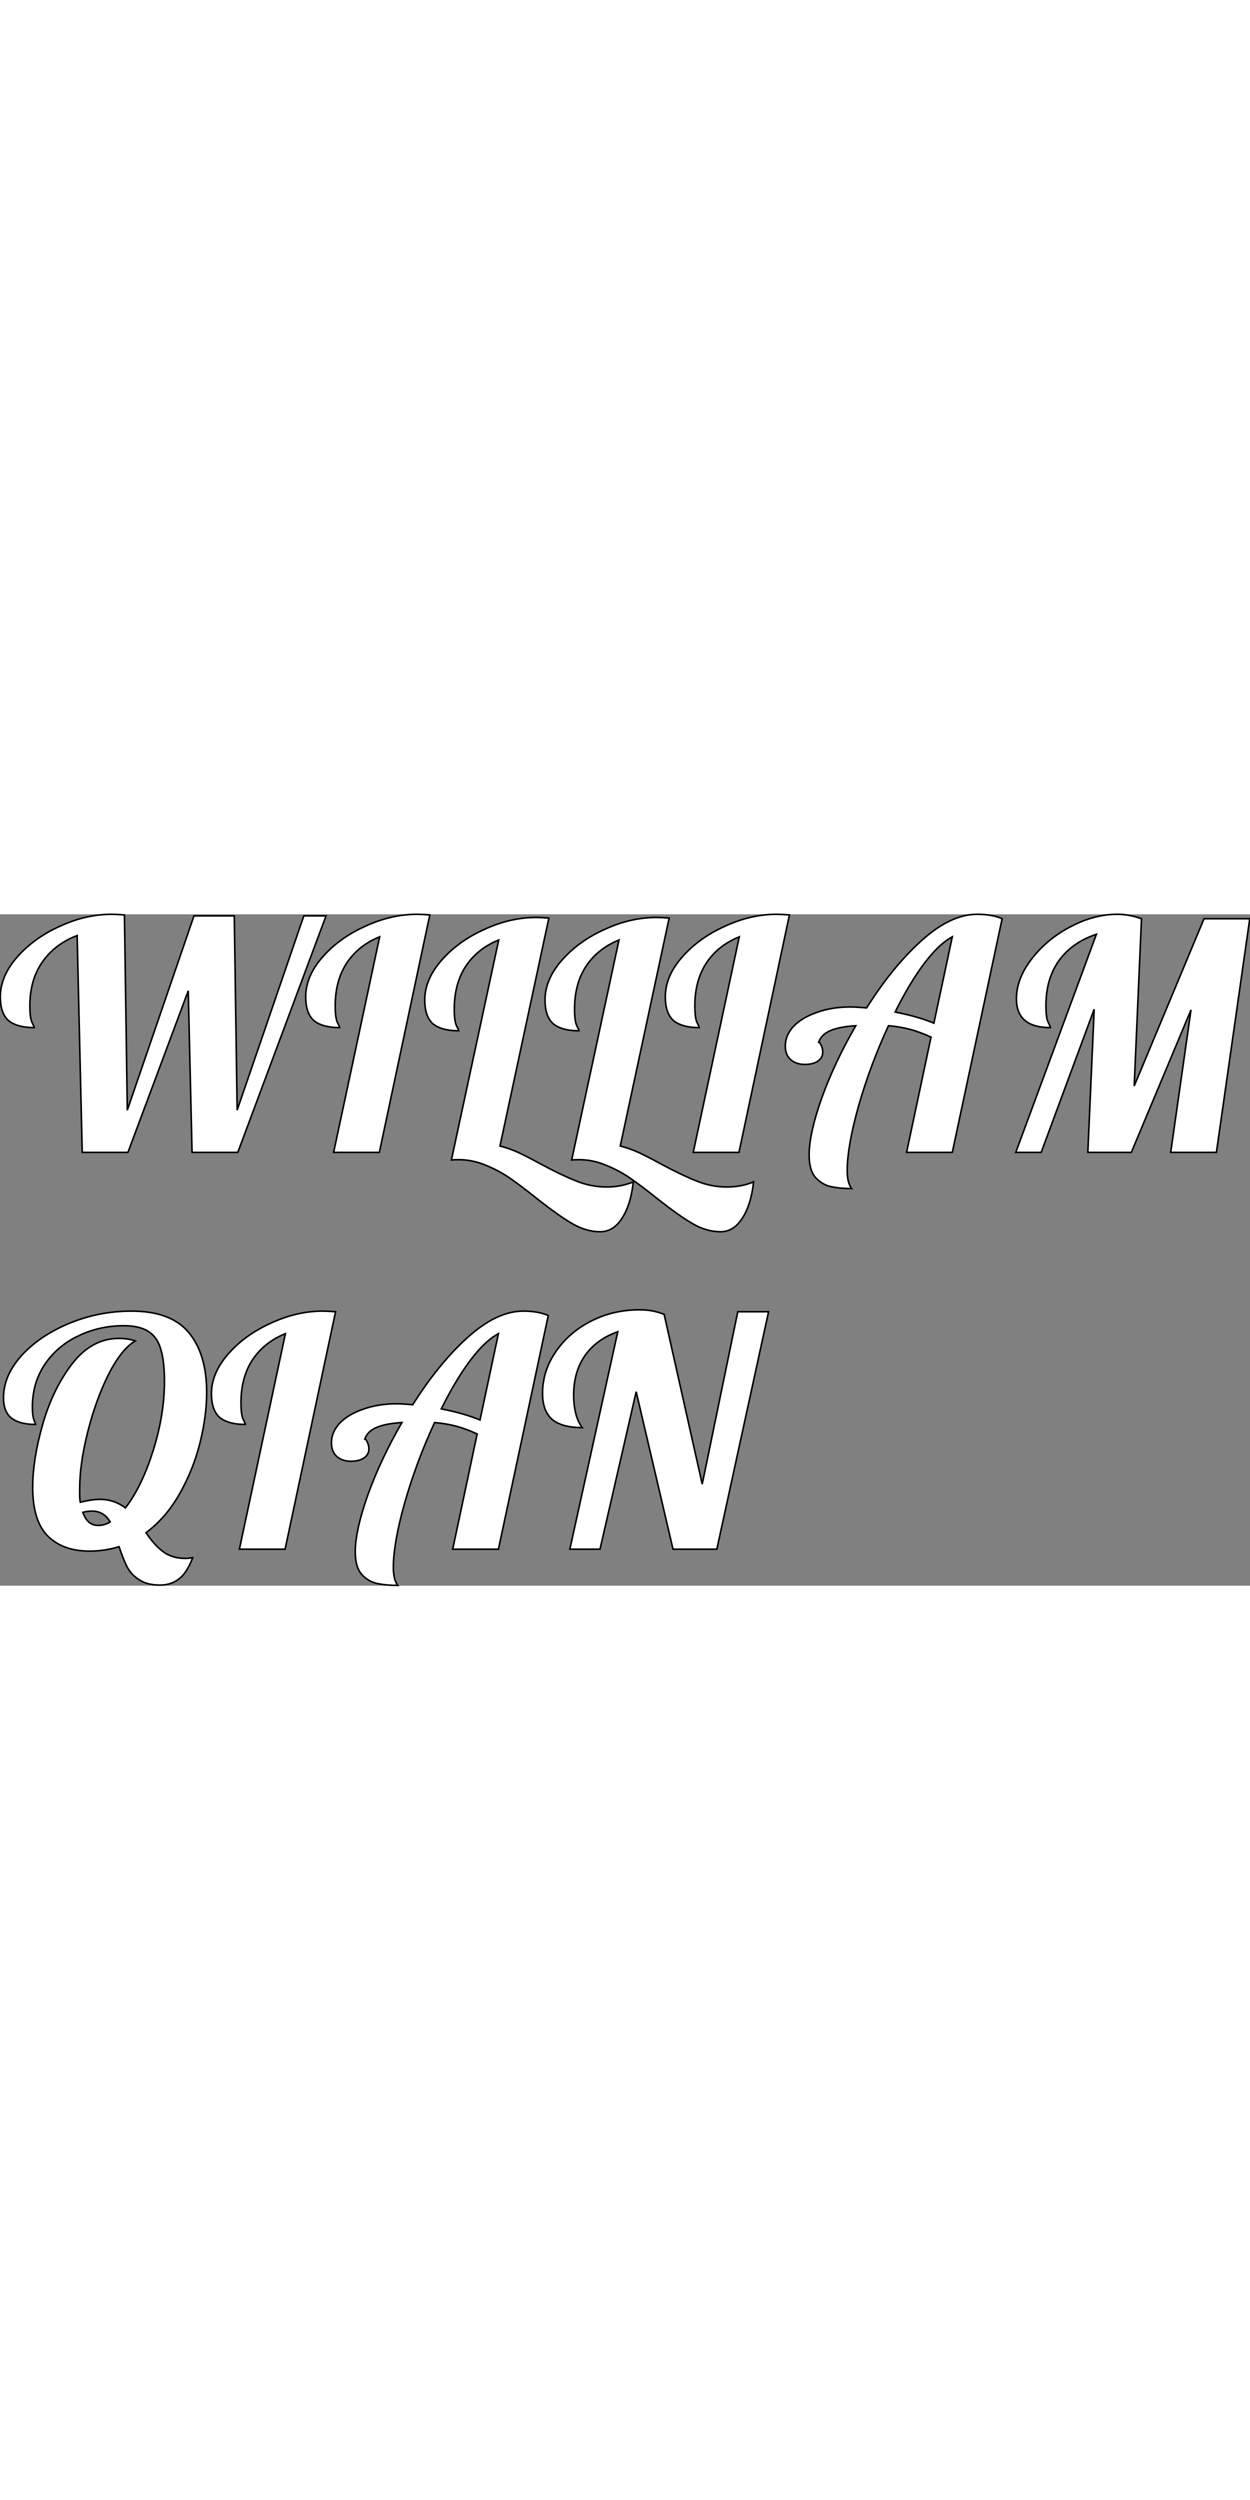 <svg width="100" height="200" viewBox="0 0 1575 846" fill="none" xmlns="http://www.w3.org/2000/svg">
<rect x="0" y="0" width="1575" height="846" fill="#808080" stroke="none"/>
<path d="M97.2 26.8C78.267 34 63.6 45.2 53.2 60.4C42.8 75.333 37.6 93.733 37.6 115.6C37.6 125.467 38.533 132.4 40.4 136.4C42.267 140.133 43.2 142.267 43.2 142.8C28.8 142.8 18 139.867 10.8 134C3.867 127.867 0.4 117.867 0.4 104C0.4 86.933 7.333 70.4 21.2 54.4C35.333 38.133 53.333 25.067 75.2 15.2C97.067 5.067 118.933 -2.38419e-05 140.8 -2.38419e-05C144.533 -2.38419e-05 149.867 0.267 156.8 0.8L160.4 246.8L244.4 2H295.2L298.8 246.8L382.8 2H410.8L299.6 300H242L237.2 96.4L161.2 300H103.6L97.2 26.8ZM478.366 28.4C460.499 35.6 446.632 46.667 436.766 61.6C427.166 76.267 422.366 94.267 422.366 115.6C422.366 125.467 423.299 132.4 425.166 136.4C427.032 140.133 427.966 142.267 427.966 142.8C413.566 142.8 402.766 139.867 395.566 134C388.632 127.867 385.166 117.867 385.166 104C385.166 86.933 392.099 70.4 405.966 54.4C420.099 38.133 438.099 25.067 459.966 15.2C481.832 5.067 503.699 -2.38419e-05 525.566 -2.38419e-05C529.299 -2.38419e-05 534.632 0.267 541.566 0.8L477.966 300H420.366L478.366 28.4ZM756.366 400C744.366 400 732.499 396.533 720.766 389.6C709.299 382.933 694.632 372.533 676.766 358.4C663.432 347.733 651.966 339.067 642.366 332.4C633.032 326 622.766 320.533 611.566 316C600.632 311.467 589.432 309.2 577.966 309.2C573.966 309.2 570.899 309.333 568.766 309.6L628.366 32.4C610.499 39.6 596.632 50.667 586.766 65.6C577.166 80.267 572.366 98.267 572.366 119.6C572.366 129.467 573.299 136.4 575.166 140.4C577.032 144.133 577.966 146.267 577.966 146.8C563.566 146.8 552.766 143.867 545.566 138C538.632 131.867 535.166 121.867 535.166 108C535.166 90.933 542.099 74.4 555.966 58.4C570.099 42.133 588.099 29.067 609.966 19.2C631.832 9.067 653.699 4 675.566 4C679.299 4 684.632 4.267 691.566 4.8L629.966 292C637.432 293.867 645.032 296.533 652.766 300C660.766 303.733 670.366 308.667 681.566 314.8C698.899 324.133 713.699 331.2 725.966 336C738.232 341.067 751.032 343.6 764.366 343.6C776.366 343.6 787.566 341.467 797.966 337.2C795.832 356.667 791.032 372 783.566 383.2C776.366 394.4 767.299 400 756.366 400ZM907.928 400C895.928 400 884.061 396.533 872.328 389.6C860.861 382.933 846.195 372.533 828.328 358.4C814.995 347.733 803.528 339.067 793.928 332.4C784.595 326 774.328 320.533 763.128 316C752.195 311.467 740.995 309.2 729.528 309.2C725.528 309.2 722.461 309.333 720.328 309.6L779.928 32.4C762.061 39.6 748.195 50.667 738.328 65.6C728.728 80.267 723.928 98.267 723.928 119.6C723.928 129.467 724.861 136.4 726.728 140.4C728.595 144.133 729.528 146.267 729.528 146.8C715.128 146.8 704.328 143.867 697.128 138C690.195 131.867 686.728 121.867 686.728 108C686.728 90.933 693.661 74.4 707.528 58.4C721.661 42.133 739.661 29.067 761.528 19.2C783.395 9.067 805.261 4 827.128 4C830.861 4 836.195 4.267 843.128 4.8L781.528 292C788.995 293.867 796.595 296.533 804.328 300C812.328 303.733 821.928 308.667 833.128 314.8C850.461 324.133 865.261 331.2 877.528 336C889.795 341.067 902.595 343.6 915.928 343.6C927.928 343.6 939.128 341.467 949.528 337.2C947.395 356.667 942.595 372 935.128 383.2C927.928 394.4 918.861 400 907.928 400ZM931.491 28.4C913.624 35.6 899.757 46.667 889.891 61.6C880.291 76.267 875.491 94.267 875.491 115.6C875.491 125.467 876.424 132.4 878.291 136.4C880.157 140.133 881.091 142.267 881.091 142.8C866.691 142.8 855.891 139.867 848.691 134C841.757 127.867 838.291 117.867 838.291 104C838.291 86.933 845.224 70.4 859.091 54.4C873.224 38.133 891.224 25.067 913.091 15.2C934.957 5.067 956.824 -2.38419e-05 978.691 -2.38419e-05C982.424 -2.38419e-05 987.757 0.267 994.691 0.8L931.091 300H873.491L931.491 28.4ZM1073.09 345.6C1063.22 345.6 1054.56 344.8 1047.09 343.2C1039.62 341.6 1033.09 337.733 1027.49 331.6C1022.16 325.467 1019.49 316 1019.49 303.2C1019.49 285.333 1024.82 261.333 1035.49 231.2C1046.42 201.067 1060.69 170.8 1078.29 140.4C1064.96 141.2 1054.42 143.2 1046.69 146.4C1038.96 149.6 1033.89 154.533 1031.49 161.2C1032.56 161.2 1033.62 162.533 1034.69 165.2C1036.02 167.867 1036.69 170.667 1036.69 173.6C1036.69 178.4 1034.56 182.267 1030.29 185.2C1026.02 187.867 1020.69 189.2 1014.29 189.2C1006.82 189.2 1000.82 187.2 996.291 183.2C991.757 179.2 989.491 173.467 989.491 166C989.491 156.933 992.957 148.667 999.891 141.2C1007.09 133.733 1016.96 127.867 1029.49 123.6C1042.02 119.067 1055.89 116.8 1071.09 116.8C1076.69 116.8 1083.62 117.2 1091.89 118C1113.76 83.333 1136.82 55.067 1161.09 33.2C1185.62 11.067 1208.96 -2.38419e-05 1231.09 -2.38419e-05C1243.89 -2.38419e-05 1254.42 1.867 1262.69 5.6L1199.89 300H1142.29L1173.09 154.8C1163.22 150.267 1154.16 146.933 1145.89 144.8C1137.62 142.667 1128.82 141.2 1119.49 140.4C1104.29 173.2 1091.76 206.8 1081.89 241.2C1072.29 275.333 1067.49 302.667 1067.49 323.2C1067.49 333.333 1069.36 340.8 1073.09 345.6ZM1199.89 28.4C1188.42 34.533 1176.42 46 1163.89 62.8C1151.62 79.333 1139.62 99.467 1127.89 123.2C1147.09 126.933 1163.36 131.6 1176.69 137.2L1199.89 28.4ZM1381.48 25.2C1361.21 31.867 1345.48 42.933 1334.28 58.4C1323.34 73.6 1317.88 92.533 1317.88 115.2C1317.88 125.333 1318.81 132.267 1320.68 136C1322.54 139.733 1323.48 142 1323.48 142.8C1294.94 142.8 1280.68 130.667 1280.68 106.4C1280.68 89.867 1286.94 73.333 1299.48 56.8C1312.28 40 1328.54 26.4 1348.28 16C1368.28 5.333 1388.14 -2.38419e-05 1407.88 -2.38419e-05C1417.74 -2.38419e-05 1427.88 1.867 1438.28 5.6L1429.08 216.4L1517.08 5.6H1574.68L1532.68 300H1475.08L1500.68 120.4L1425.48 300H1370.68L1378.68 119.6L1311.88 300H1279.88L1381.48 25.2ZM201.6 845.2C190.667 845.2 181.867 842.933 175.2 838.4C168.533 834.133 163.467 828.667 160 822C156.8 815.6 153.467 807.2 150 796.8C138 800.533 125.6 802.4 112.8 802.4C90.4 802.4 72.8 796 60 783.2C47.467 770.4 41.2 750 41.2 722C41.2 698.267 45.467 671.6 54 642C62.533 612.4 74.933 587.067 91.2 566C107.733 544.933 127.2 534.4 149.6 534.4C157.6 534.4 164.533 535.467 170.4 537.6C158.667 544.533 147.333 558.8 136.4 580.4C125.733 602 117.067 626.133 110.4 652.8C103.733 679.467 100.4 703.067 100.4 723.6V730.8C100.4 735.333 100.667 738.667 101.2 740.8C110.8 738.4 119.067 737.2 126 737.2C138 737.2 148.667 740.8 158 748C171.6 730.4 183.2 706.533 192.8 676.4C202.4 646 207.2 616.667 207.2 588.4C207.2 571.867 205.733 558.667 202.8 548.8C200.133 538.667 195.067 531.067 187.6 526C180.133 520.933 169.6 518.4 156 518.4C135.467 518.4 116.4 522.667 98.8 531.2C81.2 539.467 67.067 551.467 56.4 567.2C46 582.667 40.8 600.667 40.8 621.2C40.8 628.4 41.467 633.733 42.8 637.2C44.133 640.4 44.8 642.267 44.8 642.8C31.467 642.8 21.333 640.133 14.4 634.8C7.733 629.467 4.4 620.933 4.4 609.2C4.4 590.8 11.867 573.2 26.8 556.4C42 539.6 62 526 86.8 515.6C111.867 505.2 138.133 500 165.6 500C198.933 500 223.067 509.067 238 527.2C252.933 545.333 260.4 570.4 260.4 602.4C260.4 622.133 257.6 643.333 252 666C246.4 688.4 237.867 709.733 226.4 730C214.933 750.267 200.8 766.667 184 779.2C190.933 789.6 198.133 797.6 205.6 803.2C213.067 808.8 222.533 811.6 234 811.6C235.6 811.6 238.533 811.333 242.8 810.8C237.733 823.867 231.867 832.8 225.2 837.6C218.8 842.667 210.933 845.2 201.6 845.2ZM123.6 770C129.467 770 134.533 768.533 138.8 765.6C133.467 756.533 125.867 752 116 752C111.733 752 107.867 752.533 104.4 753.6C108.133 764.533 114.533 770 123.6 770ZM359.616 528.4C341.749 535.6 327.882 546.667 318.016 561.6C308.416 576.267 303.616 594.267 303.616 615.6C303.616 625.467 304.549 632.4 306.416 636.4C308.282 640.133 309.216 642.267 309.216 642.8C294.816 642.8 284.016 639.867 276.816 634C269.882 627.867 266.416 617.867 266.416 604C266.416 586.933 273.349 570.4 287.216 554.4C301.349 538.133 319.349 525.067 341.216 515.2C363.082 505.067 384.949 500 406.816 500C410.549 500 415.882 500.267 422.816 500.8L359.216 800H301.616L359.616 528.4ZM501.216 845.6C491.349 845.6 482.682 844.8 475.216 843.2C467.749 841.6 461.216 837.733 455.616 831.6C450.282 825.467 447.616 816 447.616 803.2C447.616 785.333 452.949 761.333 463.616 731.2C474.549 701.067 488.816 670.8 506.416 640.4C493.082 641.2 482.549 643.2 474.816 646.4C467.082 649.6 462.016 654.533 459.616 661.2C460.682 661.2 461.749 662.533 462.816 665.2C464.149 667.867 464.816 670.667 464.816 673.6C464.816 678.4 462.682 682.267 458.416 685.2C454.149 687.867 448.816 689.2 442.416 689.2C434.949 689.2 428.949 687.2 424.416 683.2C419.882 679.2 417.616 673.467 417.616 666C417.616 656.933 421.082 648.667 428.016 641.2C435.216 633.733 445.082 627.867 457.616 623.6C470.149 619.067 484.016 616.8 499.216 616.8C504.816 616.8 511.749 617.2 520.016 618C541.882 583.333 564.949 555.067 589.216 533.2C613.749 511.067 637.082 500 659.216 500C672.016 500 682.549 501.867 690.816 505.6L628.016 800H570.416L601.216 654.8C591.349 650.267 582.282 646.933 574.016 644.8C565.749 642.667 556.949 641.2 547.616 640.4C532.416 673.2 519.882 706.8 510.016 741.2C500.416 775.333 495.616 802.667 495.616 823.2C495.616 833.333 497.482 840.8 501.216 845.6ZM628.016 528.4C616.549 534.533 604.549 546 592.016 562.8C579.749 579.333 567.749 599.467 556.016 623.2C575.216 626.933 591.482 631.6 604.816 637.2L628.016 528.4ZM778.403 526C760.27 532.4 746.403 542.533 736.803 556.4C727.47 570 722.803 586.533 722.803 606C722.803 614.533 723.736 622.4 725.603 629.6C727.47 636.533 730.136 642.267 733.603 646.8C716.536 646.8 703.87 643.333 695.603 636.4C687.603 629.2 683.603 618.267 683.603 603.6C683.603 584.933 689.07 567.6 700.003 551.6C710.936 535.333 725.736 522.4 744.403 512.8C763.07 503.2 783.336 498.4 805.203 498.4C811.336 498.4 816.67 498.8 821.203 499.6C825.736 500.4 830.936 501.867 836.803 504L884.803 718L929.603 500.8H968.403L903.203 800H848.003L801.603 601.6L756.003 800H718.003L778.403 526Z" fill="white"/>
<path d="M97.2 26.8L98.2 26.777L98.167 25.363L96.845 25.865L97.2 26.8ZM53.2 60.4L54.021 60.971L54.025 60.965L53.2 60.4ZM40.4 136.4L39.494 136.823L39.499 136.835L39.506 136.847L40.4 136.4ZM43.2 142.8V143.8H44.2V142.8H43.2ZM10.8 134L10.137 134.749L10.153 134.762L10.168 134.775L10.8 134ZM21.2 54.4L20.445 53.744L20.444 53.745L21.2 54.4ZM75.2 15.2L75.611 16.111L75.621 16.107L75.2 15.2ZM156.8 0.8L157.8 0.785L157.787 -0.127L156.877 -0.197L156.8 0.8ZM160.4 246.8L159.4 246.815L161.346 247.125L160.4 246.8ZM244.4 2V1H243.686L243.454 1.675L244.4 2ZM295.2 2L296.2 1.985L296.185 1H295.2V2ZM298.8 246.8L297.8 246.815L299.746 247.125L298.8 246.8ZM382.8 2V1H382.086L381.854 1.675L382.8 2ZM410.8 2L411.737 2.35L412.241 1H410.8V2ZM299.6 300V301H300.294L300.537 300.35L299.6 300ZM242 300L241 300.024L241.023 301H242V300ZM237.2 96.4L238.2 96.376L236.263 96.05L237.2 96.4ZM161.2 300V301H161.894L162.137 300.35L161.2 300ZM103.6 300L102.6 300.023L102.623 301H103.6V300ZM96.845 25.865C77.74 33.13 62.901 44.45 52.375 59.835L54.025 60.965C64.299 45.95 78.793 34.87 97.555 27.735L96.845 25.865ZM52.379 59.828C41.841 74.961 36.6 93.571 36.6 115.6H38.6C38.6 93.896 43.759 75.706 54.021 60.971L52.379 59.828ZM36.6 115.6C36.6 125.476 37.526 132.606 39.494 136.823L41.306 135.977C39.541 132.194 38.6 125.458 38.6 115.6H36.6ZM39.506 136.847C40.436 138.709 41.127 140.157 41.584 141.201C41.813 141.724 41.976 142.131 42.081 142.43C42.203 142.777 42.2 142.859 42.2 142.8H44.2C44.2 142.474 44.081 142.089 43.969 141.77C43.84 141.402 43.654 140.943 43.416 140.399C42.939 139.309 42.23 137.825 41.294 135.953L39.506 136.847ZM43.2 141.8C28.91 141.8 18.378 138.885 11.432 133.225L10.168 134.775C17.622 140.848 28.69 143.8 43.2 143.8V141.8ZM11.463 133.251C4.832 127.386 1.4 117.724 1.4 104H-0.6C-0.6 118.009 2.901 128.348 10.137 134.749L11.463 133.251ZM1.4 104C1.4 87.228 8.207 70.918 21.956 55.055L20.444 53.745C6.459 69.882 -0.6 86.639 -0.6 104H1.4ZM21.955 55.056C35.983 38.91 53.861 25.925 75.611 16.111L74.789 14.289C52.805 24.208 34.683 37.357 20.445 53.744L21.955 55.056ZM75.621 16.107C97.369 6.029 119.093 1 140.8 1V-1C118.774 -1 96.764 4.105 74.779 14.293L75.621 16.107ZM140.8 1C144.495 1 149.798 1.264 156.723 1.797L156.877 -0.197C149.936 -0.731 144.572 -1 140.8 -1V1ZM155.8 0.815L159.4 246.815L161.4 246.785L157.8 0.785L155.8 0.815ZM161.346 247.125L245.346 2.325L243.454 1.675L159.454 246.475L161.346 247.125ZM244.4 3H295.2V1H244.4V3ZM294.2 2.015L297.8 246.815L299.8 246.785L296.2 1.985L294.2 2.015ZM299.746 247.125L383.746 2.325L381.854 1.675L297.854 246.475L299.746 247.125ZM382.8 3H410.8V1H382.8V3ZM409.863 1.65L298.663 299.65L300.537 300.35L411.737 2.35L409.863 1.65ZM299.6 299H242V301H299.6V299ZM243 299.976L238.2 96.376L236.2 96.424L241 300.024L243 299.976ZM236.263 96.05L160.263 299.65L162.137 300.35L238.137 96.75L236.263 96.05ZM161.2 299H103.6V301H161.2V299ZM104.6 299.977L98.2 26.777L96.2 26.823L102.6 300.023L104.6 299.977ZM478.366 28.4L479.344 28.609L479.736 26.77L477.992 27.473L478.366 28.4ZM436.766 61.6L435.931 61.049L435.929 61.052L436.766 61.6ZM425.166 136.4L424.259 136.823L424.265 136.835L424.271 136.847L425.166 136.4ZM427.966 142.8V143.8H428.966V142.8H427.966ZM395.566 134L394.903 134.749L394.918 134.762L394.934 134.775L395.566 134ZM405.966 54.4L405.211 53.744L405.21 53.745L405.966 54.4ZM459.966 15.2L460.377 16.111L460.386 16.107L459.966 15.2ZM541.566 0.8L542.544 1.008L542.781 -0.109L541.642 -0.197L541.566 0.8ZM477.966 300V301H478.775L478.944 300.208L477.966 300ZM420.366 300L419.388 299.791L419.13 301H420.366V300ZM477.992 27.473C459.952 34.742 445.918 45.933 435.931 61.049L437.6 62.151C447.346 47.4 461.046 36.458 478.739 29.328L477.992 27.473ZM435.929 61.052C426.201 75.914 421.366 94.115 421.366 115.6H423.366C423.366 94.419 428.13 76.619 437.602 62.148L435.929 61.052ZM421.366 115.6C421.366 125.476 422.292 132.606 424.259 136.823L426.072 135.977C424.306 132.194 423.366 125.458 423.366 115.6H421.366ZM424.271 136.847C425.202 138.709 425.893 140.157 426.349 141.201C426.578 141.724 426.742 142.131 426.847 142.43C426.968 142.777 426.966 142.859 426.966 142.8H428.966C428.966 142.474 428.846 142.089 428.734 141.77C428.606 141.402 428.42 140.943 428.182 140.399C427.705 139.309 426.996 137.825 426.06 135.953L424.271 136.847ZM427.966 141.8C413.676 141.8 403.144 138.885 396.197 133.225L394.934 134.775C402.387 140.848 413.456 143.8 427.966 143.8V141.8ZM396.228 133.251C389.598 127.386 386.166 117.724 386.166 104H384.166C384.166 118.009 387.667 128.348 394.903 134.749L396.228 133.251ZM386.166 104C386.166 87.228 392.973 70.918 406.721 55.055L405.21 53.745C391.225 69.882 384.166 86.639 384.166 104H386.166ZM406.72 55.056C420.749 38.91 438.627 25.925 460.377 16.111L459.554 14.289C437.571 24.208 419.449 37.357 405.211 53.744L406.72 55.056ZM460.386 16.107C482.135 6.029 503.858 1 525.566 1V-1C503.539 -1 481.53 4.105 459.545 14.293L460.386 16.107ZM525.566 1C529.26 1 534.563 1.264 541.489 1.797L541.642 -0.197C534.701 -0.731 529.338 -1 525.566 -1V1ZM540.587 0.592L476.987 299.792L478.944 300.208L542.544 1.008L540.587 0.592ZM477.966 299H420.366V301H477.966V299ZM421.344 300.209L479.344 28.609L477.388 28.191L419.388 299.791L421.344 300.209ZM720.766 389.6L721.274 388.739L721.268 388.735L720.766 389.6ZM676.766 358.4L676.141 359.181L676.145 359.184L676.766 358.4ZM642.366 332.4L642.936 331.579L642.931 331.575L642.366 332.4ZM611.566 316L611.183 316.924L611.19 316.927L611.566 316ZM568.766 309.6L567.788 309.39L567.492 310.767L568.89 310.592L568.766 309.6ZM628.366 32.4L629.343 32.61L629.739 30.768L627.992 31.473L628.366 32.4ZM586.766 65.6L585.931 65.049L585.929 65.052L586.766 65.6ZM575.166 140.4L574.259 140.823L574.265 140.835L574.271 140.847L575.166 140.4ZM577.966 146.8V147.8H578.966V146.8H577.966ZM545.566 138L544.903 138.749L544.918 138.762L544.934 138.775L545.566 138ZM555.966 58.4L555.211 57.744L555.21 57.745L555.966 58.4ZM609.966 19.2L610.377 20.111L610.386 20.107L609.966 19.2ZM691.566 4.8L692.543 5.01L692.783 3.891L691.642 3.803L691.566 4.8ZM629.966 292L628.988 291.79L628.785 292.736L629.723 292.97L629.966 292ZM652.766 300L653.189 299.094L653.182 299.091L653.175 299.087L652.766 300ZM681.566 314.8L681.085 315.677L681.092 315.68L681.566 314.8ZM725.966 336L726.347 335.076L726.339 335.072L726.33 335.069L725.966 336ZM797.966 337.2L798.96 337.309L799.143 335.636L797.586 336.275L797.966 337.2ZM783.566 383.2L782.734 382.645L782.729 382.652L782.724 382.659L783.566 383.2ZM756.366 399C744.568 399 732.875 395.594 721.274 388.739L720.257 390.461C732.123 397.473 744.163 401 756.366 401V399ZM721.268 388.735C709.862 382.104 695.238 371.737 677.386 357.616L676.145 359.184C694.027 373.329 708.736 383.763 720.263 390.465L721.268 388.735ZM677.39 357.619C664.047 346.944 652.561 338.263 642.936 331.579L641.795 333.221C651.37 339.871 662.818 348.523 676.141 359.181L677.39 357.619ZM642.931 331.575C633.534 325.132 623.203 319.632 611.941 315.073L611.19 316.927C622.328 321.435 632.53 326.868 641.8 333.225L642.931 331.575ZM611.949 315.076C600.898 310.494 589.568 308.2 577.966 308.2V310.2C589.297 310.2 600.367 312.439 611.183 316.924L611.949 315.076ZM577.966 308.2C573.953 308.2 570.837 308.333 568.642 308.608L568.89 310.592C570.961 310.333 573.978 310.2 577.966 310.2V308.2ZM569.743 309.81L629.343 32.61L627.388 32.19L567.788 309.39L569.743 309.81ZM627.992 31.473C609.952 38.742 595.918 49.933 585.931 65.049L587.6 66.151C597.346 51.4 611.046 40.458 628.739 33.328L627.992 31.473ZM585.929 65.052C576.201 79.914 571.366 98.115 571.366 119.6H573.366C573.366 98.419 578.13 80.619 587.602 66.148L585.929 65.052ZM571.366 119.6C571.366 129.476 572.292 136.606 574.259 140.823L576.072 139.977C574.306 136.194 573.366 129.458 573.366 119.6H571.366ZM574.271 140.847C575.202 142.709 575.893 144.157 576.349 145.201C576.578 145.724 576.742 146.131 576.847 146.43C576.968 146.777 576.966 146.859 576.966 146.8H578.966C578.966 146.474 578.846 146.089 578.734 145.77C578.606 145.402 578.42 144.943 578.182 144.399C577.705 143.309 576.996 141.825 576.06 139.953L574.271 140.847ZM577.966 145.8C563.676 145.8 553.144 142.885 546.197 137.225L544.934 138.775C552.387 144.848 563.456 147.8 577.966 147.8V145.8ZM546.228 137.251C539.598 131.386 536.166 121.724 536.166 108H534.166C534.166 122.009 537.667 132.348 544.903 138.749L546.228 137.251ZM536.166 108C536.166 91.228 542.973 74.918 556.721 59.055L555.21 57.745C541.225 73.882 534.166 90.639 534.166 108H536.166ZM556.72 59.056C570.749 42.91 588.627 29.925 610.377 20.111L609.554 18.288C587.571 28.208 569.449 41.357 555.211 57.744L556.72 59.056ZM610.386 20.107C632.135 10.029 653.858 5 675.566 5V3C653.539 3 631.53 8.105 609.545 18.293L610.386 20.107ZM675.566 5C679.26 5 684.563 5.264 691.489 5.797L691.642 3.803C684.701 3.269 679.338 3 675.566 3V5ZM690.588 4.59L628.988 291.79L630.943 292.21L692.543 5.01L690.588 4.59ZM629.723 292.97C637.127 294.821 644.672 297.468 652.357 300.913L653.175 299.087C645.393 295.599 637.737 292.912 630.208 291.03L629.723 292.97ZM652.343 300.906C660.317 304.627 669.897 309.55 681.085 315.677L682.046 313.923C670.835 307.783 661.214 302.839 653.189 299.094L652.343 300.906ZM681.092 315.68C698.445 325.025 713.284 332.111 725.601 336.931L726.33 335.069C714.114 330.289 699.353 323.242 682.04 313.92L681.092 315.68ZM725.584 336.924C737.972 342.041 750.902 344.6 764.366 344.6V342.6C751.163 342.6 738.492 340.092 726.347 335.076L725.584 336.924ZM764.366 344.6C776.487 344.6 787.817 342.445 798.345 338.125L797.586 336.275C787.314 340.489 776.244 342.6 764.366 342.6V344.6ZM796.972 337.091C794.848 356.466 790.08 371.626 782.734 382.645L784.398 383.755C791.985 372.374 796.816 356.868 798.96 337.309L796.972 337.091ZM782.724 382.659C775.662 393.645 766.881 399 756.366 399V401C767.717 401 777.069 395.155 784.407 383.741L782.724 382.659ZM872.328 389.6L872.837 388.739L872.831 388.735L872.328 389.6ZM828.328 358.4L827.703 359.181L827.708 359.184L828.328 358.4ZM793.928 332.4L794.499 331.579L794.494 331.575L793.928 332.4ZM763.128 316L762.745 316.924L762.753 316.927L763.128 316ZM720.328 309.6L719.35 309.39L719.054 310.767L720.452 310.592L720.328 309.6ZM779.928 32.4L780.906 32.61L781.302 30.768L779.554 31.473L779.928 32.4ZM738.328 65.6L737.494 65.049L737.491 65.052L738.328 65.6ZM726.728 140.4L725.822 140.823L725.828 140.835L725.834 140.847L726.728 140.4ZM729.528 146.8V147.8H730.528V146.8H729.528ZM697.128 138L696.466 138.749L696.481 138.762L696.496 138.775L697.128 138ZM707.528 58.4L706.773 57.744L706.772 57.745L707.528 58.4ZM761.528 19.2L761.939 20.111L761.949 20.107L761.528 19.2ZM843.128 4.8L844.106 5.01L844.346 3.891L843.205 3.803L843.128 4.8ZM781.528 292L780.55 291.79L780.348 292.736L781.286 292.97L781.528 292ZM804.328 300L804.751 299.094L804.744 299.091L804.737 299.087L804.328 300ZM833.128 314.8L832.648 315.677L832.654 315.68L833.128 314.8ZM877.528 336L877.91 335.076L877.901 335.072L877.893 335.069L877.528 336ZM949.528 337.2L950.522 337.309L950.706 335.636L949.149 336.275L949.528 337.2ZM935.128 383.2L934.296 382.645L934.291 382.652L934.287 382.659L935.128 383.2ZM907.928 399C896.13 399 884.437 395.594 872.837 388.739L871.819 390.461C883.685 397.473 895.726 401 907.928 401V399ZM872.831 388.735C861.424 382.104 846.8 371.737 828.949 357.616L827.708 359.184C845.589 373.329 860.299 383.763 871.826 390.465L872.831 388.735ZM828.953 357.619C815.609 346.944 804.123 338.263 794.499 331.579L793.358 333.221C802.933 339.871 814.381 348.523 827.703 359.181L828.953 357.619ZM794.494 331.575C785.097 325.132 774.766 319.632 763.503 315.073L762.753 316.927C773.89 321.435 784.093 326.868 793.363 333.225L794.494 331.575ZM763.511 315.076C752.46 310.494 741.13 308.2 729.528 308.2V310.2C740.859 310.2 751.929 312.439 762.745 316.924L763.511 315.076ZM729.528 308.2C725.515 308.2 722.4 308.333 720.204 308.608L720.452 310.592C722.523 310.333 725.541 310.2 729.528 310.2V308.2ZM721.306 309.81L780.906 32.61L778.95 32.19L719.35 309.39L721.306 309.81ZM779.554 31.473C761.515 38.742 747.481 49.933 737.494 65.049L739.162 66.151C748.909 51.4 762.608 40.458 780.302 33.328L779.554 31.473ZM737.491 65.052C727.764 79.914 722.928 98.115 722.928 119.6H724.928C724.928 98.419 729.693 80.619 739.165 66.148L737.491 65.052ZM722.928 119.6C722.928 129.476 723.854 136.606 725.822 140.823L727.634 139.977C725.869 136.194 724.928 129.458 724.928 119.6H722.928ZM725.834 140.847C726.764 142.709 727.455 144.157 727.912 145.201C728.141 145.724 728.305 146.131 728.409 146.43C728.531 146.777 728.528 146.859 728.528 146.8H730.528C730.528 146.474 730.409 146.089 730.297 145.77C730.168 145.402 729.982 144.943 729.744 144.399C729.267 143.309 728.559 141.825 727.623 139.953L725.834 140.847ZM729.528 145.8C715.238 145.8 704.706 142.885 697.76 137.225L696.496 138.775C703.95 144.848 715.018 147.8 729.528 147.8V145.8ZM697.791 137.251C691.16 131.386 687.728 121.724 687.728 108H685.728C685.728 122.009 689.229 132.348 696.466 138.749L697.791 137.251ZM687.728 108C687.728 91.228 694.535 74.918 708.284 59.055L706.772 57.745C692.788 73.882 685.728 90.639 685.728 108H687.728ZM708.283 59.056C722.311 42.91 740.189 29.925 761.939 20.111L761.117 18.288C739.134 28.208 721.012 41.357 706.773 57.744L708.283 59.056ZM761.949 20.107C783.697 10.029 805.421 5 827.128 5V3C805.102 3 783.093 8.105 761.108 18.293L761.949 20.107ZM827.128 5C830.823 5 836.126 5.264 843.051 5.797L843.205 3.803C836.264 3.269 830.9 3 827.128 3V5ZM842.15 4.59L780.55 291.79L782.506 292.21L844.106 5.01L842.15 4.59ZM781.286 292.97C788.69 294.821 796.234 297.468 803.919 300.913L804.737 299.087C796.955 295.599 789.3 292.912 781.771 291.03L781.286 292.97ZM803.905 300.906C811.879 304.627 821.459 309.55 832.648 315.677L833.608 313.923C822.397 307.783 812.777 302.839 804.751 299.094L803.905 300.906ZM832.654 315.68C850.007 325.025 864.846 332.111 877.164 336.931L877.893 335.069C865.677 330.289 850.916 323.242 833.602 313.92L832.654 315.68ZM877.146 336.924C889.535 342.041 902.464 344.6 915.928 344.6V342.6C902.725 342.6 890.055 340.092 877.91 335.076L877.146 336.924ZM915.928 344.6C928.049 344.6 939.379 342.445 949.908 338.125L949.149 336.275C938.877 340.489 927.807 342.6 915.928 342.6V344.6ZM948.534 337.091C946.411 356.466 941.643 371.626 934.296 382.645L935.96 383.755C943.547 372.374 948.379 356.868 950.522 337.309L948.534 337.091ZM934.287 382.659C927.225 393.645 918.444 399 907.928 399V401C919.279 401 928.631 395.155 935.969 383.741L934.287 382.659ZM931.491 28.4L932.469 28.609L932.861 26.77L931.117 27.473L931.491 28.4ZM889.891 61.6L889.056 61.049L889.054 61.052L889.891 61.6ZM878.291 136.4L877.384 136.823L877.39 136.835L877.396 136.847L878.291 136.4ZM881.091 142.8V143.8H882.091V142.8H881.091ZM848.691 134L848.028 134.749L848.043 134.762L848.059 134.775L848.691 134ZM859.091 54.4L858.336 53.744L858.335 53.745L859.091 54.4ZM913.091 15.2L913.502 16.111L913.511 16.107L913.091 15.2ZM994.691 0.8L995.669 1.008L995.906 -0.109L994.767 -0.197L994.691 0.8ZM931.091 300V301H931.9L932.069 300.208L931.091 300ZM873.491 300L872.513 299.791L872.255 301H873.491V300ZM931.117 27.473C913.077 34.742 899.043 45.933 889.056 61.049L890.725 62.151C900.471 47.4 914.171 36.458 931.864 29.328L931.117 27.473ZM889.054 61.052C879.326 75.914 874.491 94.115 874.491 115.6H876.491C876.491 94.419 881.255 76.619 890.727 62.148L889.054 61.052ZM874.491 115.6C874.491 125.476 875.417 132.606 877.384 136.823L879.197 135.977C877.431 132.194 876.491 125.458 876.491 115.6H874.491ZM877.396 136.847C878.327 138.709 879.018 140.157 879.474 141.201C879.703 141.724 879.867 142.131 879.972 142.43C880.093 142.777 880.091 142.859 880.091 142.8H882.091C882.091 142.474 881.971 142.089 881.859 141.77C881.731 141.402 881.545 140.943 881.307 140.399C880.83 139.309 880.121 137.825 879.185 135.953L877.396 136.847ZM881.091 141.8C866.801 141.8 856.269 138.885 849.322 133.225L848.059 134.775C855.512 140.848 866.581 143.8 881.091 143.8V141.8ZM849.353 133.251C842.723 127.386 839.291 117.724 839.291 104H837.291C837.291 118.009 840.792 128.348 848.028 134.749L849.353 133.251ZM839.291 104C839.291 87.228 846.098 70.918 859.846 55.055L858.335 53.745C844.35 69.882 837.291 86.639 837.291 104H839.291ZM859.845 55.056C873.874 38.91 891.752 25.925 913.502 16.111L912.679 14.289C890.696 24.208 872.574 37.357 858.336 53.744L859.845 55.056ZM913.511 16.107C935.26 6.029 956.983 1 978.691 1V-1C956.664 -1 934.655 4.105 912.67 14.293L913.511 16.107ZM978.691 1C982.385 1 987.688 1.264 994.614 1.797L994.767 -0.197C987.826 -0.731 982.463 -1 978.691 -1V1ZM993.712 0.592L930.112 299.792L932.069 300.208L995.669 1.008L993.712 0.592ZM931.091 299H873.491V301H931.091V299ZM874.469 300.209L932.469 28.609L930.513 28.191L872.513 299.791L874.469 300.209ZM1073.09 345.6V346.6H1075.14L1073.88 344.986L1073.09 345.6ZM1047.09 343.2L1047.3 342.222L1047.3 342.222L1047.09 343.2ZM1027.49 331.6L1026.74 332.256L1026.74 332.265L1026.75 332.274L1027.49 331.6ZM1035.49 231.2L1034.55 230.859L1034.55 230.866L1035.49 231.2ZM1078.29 140.4L1079.16 140.901L1080.09 139.29L1078.23 139.402L1078.29 140.4ZM1046.69 146.4L1047.07 147.324L1047.07 147.324L1046.69 146.4ZM1031.49 161.2L1030.55 160.861L1030.07 162.2H1031.49V161.2ZM1034.69 165.2L1033.76 165.571L1033.78 165.61L1033.8 165.647L1034.69 165.2ZM1030.29 185.2L1030.82 186.048L1030.84 186.036L1030.86 186.024L1030.29 185.2ZM996.291 183.2L996.952 182.45L996.952 182.45L996.291 183.2ZM999.891 141.2L999.171 140.506L999.164 140.513L999.158 140.52L999.891 141.2ZM1029.49 123.6L1029.81 124.547L1029.82 124.544L1029.83 124.54L1029.49 123.6ZM1091.89 118L1091.79 118.995L1092.41 119.055L1092.74 118.533L1091.89 118ZM1161.09 33.2L1161.76 33.943L1161.76 33.943L1161.09 33.2ZM1262.69 5.6L1263.67 5.809L1263.84 5.02L1263.1 4.689L1262.69 5.6ZM1199.89 300V301H1200.7L1200.87 300.209L1199.89 300ZM1142.29 300L1141.31 299.792L1141.06 301H1142.29V300ZM1173.09 154.8L1174.07 155.008L1174.23 154.225L1173.51 153.891L1173.09 154.8ZM1145.89 144.8L1145.64 145.768L1145.64 145.768L1145.89 144.8ZM1119.49 140.4L1119.58 139.404L1118.88 139.344L1118.58 139.98L1119.49 140.4ZM1081.89 241.2L1080.93 240.924L1080.93 240.929L1081.89 241.2ZM1199.89 28.4L1200.87 28.608L1201.32 26.503L1199.42 27.518L1199.89 28.4ZM1163.89 62.8L1163.09 62.202L1163.09 62.204L1163.89 62.8ZM1127.89 123.2L1126.99 122.757L1126.41 123.931L1127.7 124.182L1127.89 123.2ZM1176.69 137.2L1176.3 138.122L1177.42 138.59L1177.67 137.409L1176.69 137.2ZM1073.09 344.6C1063.28 344.6 1054.68 343.804 1047.3 342.222L1046.88 344.178C1054.43 345.796 1063.17 346.6 1073.09 346.6V344.6ZM1047.3 342.222C1040.06 340.67 1033.7 336.919 1028.23 330.926L1026.75 332.274C1032.48 338.547 1039.19 342.53 1046.88 344.178L1047.3 342.222ZM1028.25 330.944C1023.14 325.072 1020.49 315.89 1020.49 303.2H1018.49C1018.49 316.11 1021.18 325.861 1026.74 332.256L1028.25 330.944ZM1020.49 303.2C1020.49 285.503 1025.78 261.631 1036.43 231.534L1034.55 230.866C1023.87 261.036 1018.49 285.163 1018.49 303.2H1020.49ZM1036.43 231.541C1047.34 201.468 1061.58 171.255 1079.16 140.901L1077.43 139.899C1059.8 170.345 1045.51 200.665 1034.55 230.859L1036.43 231.541ZM1078.23 139.402C1064.84 140.205 1054.19 142.216 1046.31 145.476L1047.07 147.324C1054.66 144.184 1065.07 142.195 1078.35 141.398L1078.23 139.402ZM1046.31 145.476C1038.37 148.762 1033.06 153.881 1030.55 160.861L1032.43 161.539C1034.72 155.185 1039.55 150.438 1047.07 147.324L1046.31 145.476ZM1031.49 162.2C1031.58 162.2 1031.85 162.253 1032.31 162.825C1032.75 163.38 1033.24 164.276 1033.76 165.571L1035.62 164.829C1035.07 163.457 1034.49 162.353 1033.87 161.575C1033.26 160.814 1032.47 160.2 1031.49 160.2V162.2ZM1033.8 165.647C1035.06 168.177 1035.69 170.825 1035.69 173.6H1037.69C1037.69 170.509 1036.99 167.556 1035.59 164.753L1033.8 165.647ZM1035.69 173.6C1035.69 178.041 1033.74 181.612 1029.72 184.376L1030.86 186.024C1035.37 182.921 1037.69 178.759 1037.69 173.6H1035.69ZM1029.76 184.352C1025.69 186.896 1020.55 188.2 1014.29 188.2V190.2C1020.83 190.2 1026.36 188.838 1030.82 186.048L1029.76 184.352ZM1014.29 188.2C1007.01 188.2 1001.26 186.253 996.952 182.45L995.629 183.95C1000.39 188.147 1006.64 190.2 1014.29 190.2V188.2ZM996.952 182.45C992.683 178.683 990.491 173.253 990.491 166H988.491C988.491 173.681 990.831 179.717 995.629 183.95L996.952 182.45ZM990.491 166C990.491 157.218 993.839 149.187 1000.62 141.88L999.158 140.52C992.076 148.146 988.491 156.649 988.491 166H990.491ZM1000.61 141.894C1007.67 134.569 1017.39 128.776 1029.81 124.547L1029.17 122.653C1016.52 126.958 1006.51 132.897 999.171 140.506L1000.61 141.894ZM1029.83 124.54C1042.24 120.052 1055.99 117.8 1071.09 117.8V115.8C1055.79 115.8 1041.81 118.082 1029.15 122.66L1029.83 124.54ZM1071.09 117.8C1076.65 117.8 1083.55 118.197 1091.79 118.995L1091.99 117.005C1083.7 116.203 1076.73 115.8 1071.09 115.8V117.8ZM1092.74 118.533C1114.57 83.926 1137.58 55.735 1161.76 33.943L1160.42 32.457C1136.07 54.398 1112.95 82.741 1091.04 117.466L1092.74 118.533ZM1161.76 33.943C1186.2 11.895 1209.3 1 1231.09 1V-1C1208.61 -1 1185.05 10.238 1160.42 32.458L1161.76 33.943ZM1231.09 1C1243.8 1 1254.18 2.855 1262.28 6.511L1263.1 4.689C1254.66 0.878 1243.98 -1 1231.09 -1V1ZM1261.71 5.391L1198.91 299.791L1200.87 300.209L1263.67 5.809L1261.71 5.391ZM1199.89 299H1142.29V301H1199.89V299ZM1143.27 300.208L1174.07 155.008L1172.11 154.592L1141.31 299.792L1143.27 300.208ZM1173.51 153.891C1163.6 149.34 1154.48 145.983 1146.14 143.832L1145.64 145.768C1153.84 147.883 1162.85 151.194 1172.67 155.709L1173.51 153.891ZM1146.14 143.832C1137.81 141.683 1128.96 140.208 1119.58 139.404L1119.41 141.396C1128.69 142.192 1137.43 143.65 1145.64 145.768L1146.14 143.832ZM1118.58 139.98C1103.36 172.826 1090.81 206.474 1080.93 240.924L1082.85 241.476C1092.7 207.126 1105.22 173.574 1120.4 140.82L1118.58 139.98ZM1080.93 240.929C1071.32 275.097 1066.49 302.532 1066.49 323.2H1068.49C1068.49 302.801 1073.26 275.57 1082.85 241.471L1080.93 240.929ZM1066.49 323.2C1066.49 333.42 1068.37 341.155 1072.3 346.214L1073.88 344.986C1070.35 340.445 1068.49 333.246 1068.49 323.2H1066.49ZM1199.42 27.518C1187.77 33.751 1175.66 45.348 1163.09 62.202L1164.69 63.398C1177.19 46.652 1189.08 35.316 1200.36 29.282L1199.42 27.518ZM1163.09 62.204C1150.78 78.797 1138.75 98.984 1126.99 122.757L1128.79 123.643C1140.5 99.949 1152.47 79.87 1164.69 63.396L1163.09 62.204ZM1127.7 124.182C1146.85 127.906 1163.05 132.556 1176.3 138.122L1177.08 136.278C1163.66 130.644 1147.33 125.961 1128.08 122.218L1127.7 124.182ZM1177.67 137.409L1200.87 28.608L1198.91 28.191L1175.71 136.991L1177.67 137.409ZM1381.48 25.2L1382.42 25.547L1383.14 23.602L1381.17 24.25L1381.48 25.2ZM1334.28 58.4L1333.47 57.813L1333.47 57.816L1334.28 58.4ZM1320.68 136L1321.57 135.553L1321.57 135.553L1320.68 136ZM1323.48 142.8V143.8H1324.48V142.8H1323.48ZM1299.48 56.8L1298.68 56.194L1298.68 56.196L1299.48 56.8ZM1348.28 16L1348.74 16.885L1348.75 16.882L1348.28 16ZM1438.28 5.6L1439.28 5.644L1439.31 4.908L1438.62 4.659L1438.28 5.6ZM1429.08 216.4L1428.08 216.356L1430 216.785L1429.08 216.4ZM1517.08 5.6V4.6H1516.41L1516.16 5.215L1517.08 5.6ZM1574.68 5.6L1575.67 5.741L1575.83 4.6H1574.68V5.6ZM1532.68 300V301H1533.55L1533.67 300.141L1532.68 300ZM1475.08 300L1474.09 299.859L1473.93 301H1475.08V300ZM1500.68 120.4L1501.67 120.541L1499.76 120.014L1500.68 120.4ZM1425.48 300V301H1426.14L1426.4 300.386L1425.48 300ZM1370.68 300L1369.68 299.956L1369.63 301H1370.68V300ZM1378.68 119.6L1379.68 119.644L1377.74 119.253L1378.68 119.6ZM1311.88 300V301H1312.57L1312.82 300.347L1311.88 300ZM1279.88 300L1278.94 299.653L1278.44 301H1279.88V300ZM1381.17 24.25C1360.72 30.974 1344.81 42.157 1333.47 57.813L1335.09 58.986C1346.15 43.71 1361.7 32.759 1381.79 26.15L1381.17 24.25ZM1333.47 57.816C1322.39 73.219 1316.88 92.369 1316.88 115.2H1318.88C1318.88 92.698 1324.3 73.981 1335.09 58.984L1333.47 57.816ZM1316.88 115.2C1316.88 120.293 1317.11 124.608 1317.59 128.133C1318.06 131.646 1318.78 134.438 1319.78 136.447L1321.57 135.553C1320.71 133.829 1320.03 131.287 1319.57 127.867C1319.11 124.459 1318.88 120.24 1318.88 115.2H1316.88ZM1319.78 136.447C1320.71 138.305 1321.4 139.78 1321.85 140.881C1322.08 141.432 1322.24 141.875 1322.35 142.216C1322.46 142.58 1322.48 142.754 1322.48 142.8H1324.48C1324.48 142.446 1324.38 142.037 1324.26 141.634C1324.13 141.209 1323.94 140.702 1323.7 140.119C1323.22 138.953 1322.51 137.428 1321.57 135.553L1319.78 136.447ZM1323.48 141.8C1309.33 141.8 1298.9 138.788 1292.03 132.938C1285.18 127.114 1281.68 118.333 1281.68 106.4H1279.68C1279.68 118.734 1283.31 128.152 1290.73 134.462C1298.12 140.745 1309.09 143.8 1323.48 143.8V141.8ZM1281.68 106.4C1281.68 90.135 1287.84 73.809 1300.28 57.404L1298.68 56.196C1286.05 72.858 1279.68 89.598 1279.68 106.4H1281.68ZM1300.27 57.406C1312.98 40.728 1329.13 27.221 1348.74 16.885L1347.81 15.115C1327.96 25.579 1311.58 39.272 1298.68 56.194L1300.27 57.406ZM1348.75 16.882C1368.63 6.281 1388.33 1 1407.88 1V-1C1387.96 -1 1367.93 4.385 1347.81 15.118L1348.75 16.882ZM1407.88 1C1417.62 1 1427.64 2.842 1437.94 6.541L1438.62 4.659C1428.12 0.891 1417.87 -1 1407.88 -1V1ZM1437.28 5.556L1428.08 216.356L1430.08 216.444L1439.28 5.644L1437.28 5.556ZM1430 216.785L1518 5.985L1516.16 5.215L1428.16 216.015L1430 216.785ZM1517.08 6.6H1574.68V4.6H1517.08V6.6ZM1573.69 5.459L1531.69 299.859L1533.67 300.141L1575.67 5.741L1573.69 5.459ZM1532.68 299H1475.08V301H1532.68V299ZM1476.07 300.141L1501.67 120.541L1499.69 120.259L1474.09 299.859L1476.07 300.141ZM1499.76 120.014L1424.56 299.614L1426.4 300.386L1501.6 120.786L1499.76 120.014ZM1425.48 299H1370.68V301H1425.48V299ZM1371.68 300.044L1379.68 119.644L1377.68 119.556L1369.68 299.956L1371.68 300.044ZM1377.74 119.253L1310.94 299.653L1312.82 300.347L1379.62 119.947L1377.74 119.253ZM1311.88 299H1279.88V301H1311.88V299ZM1280.82 300.347L1382.42 25.547L1380.54 24.853L1278.94 299.653L1280.82 300.347ZM175.2 838.4L175.762 837.573L175.751 837.565L175.739 837.558L175.2 838.4ZM160 822L159.106 822.447L159.109 822.454L159.113 822.461L160 822ZM150 796.8L150.949 796.484L150.639 795.554L149.703 795.845L150 796.8ZM60 783.2L59.285 783.9L59.293 783.907L60 783.2ZM54 642L54.961 642.277L54 642ZM91.2 566L90.413 565.383L90.409 565.389L91.2 566ZM170.4 537.6L170.909 538.461L172.732 537.384L170.742 536.66L170.4 537.6ZM136.4 580.4L135.508 579.948L135.503 579.957L136.4 580.4ZM110.4 652.8L109.43 652.557L109.43 652.557L110.4 652.8ZM101.2 740.8L100.23 741.043L100.472 742.013L101.443 741.77L101.2 740.8ZM158 748L157.389 748.792L158.18 749.402L158.791 748.611L158 748ZM192.8 676.4L193.753 676.704L193.754 676.701L192.8 676.4ZM202.8 548.8L201.833 549.054L201.837 549.07L201.841 549.085L202.8 548.8ZM187.6 526L188.162 525.173L188.162 525.172L187.6 526ZM98.8 531.2L99.225 532.105L99.236 532.1L98.8 531.2ZM56.4 567.2L55.572 566.639L55.57 566.642L56.4 567.2ZM42.8 637.2L41.867 637.559L41.872 637.572L41.877 637.585L42.8 637.2ZM44.8 642.8V643.8H45.8V642.8H44.8ZM14.4 634.8L13.775 635.581L13.783 635.587L13.79 635.593L14.4 634.8ZM26.8 556.4L26.058 555.729L26.053 555.736L26.8 556.4ZM86.8 515.6L86.417 514.676L86.413 514.678L86.8 515.6ZM238 527.2L237.228 527.836L238 527.2ZM252 666L252.97 666.243L252.971 666.24L252 666ZM226.4 730L227.27 730.492L227.27 730.492L226.4 730ZM184 779.2L183.402 778.398L182.642 778.966L183.168 779.755L184 779.2ZM205.6 803.2L206.2 802.4L206.2 802.4L205.6 803.2ZM242.8 810.8L243.732 811.162L244.338 809.6L242.676 809.808L242.8 810.8ZM225.2 837.6L224.616 836.788L224.597 836.802L224.579 836.816L225.2 837.6ZM138.8 765.6L139.367 766.424L140.134 765.896L139.662 765.093L138.8 765.6ZM104.4 753.6L104.106 752.644L103.12 752.947L103.454 753.923L104.4 753.6ZM201.6 844.2C190.797 844.2 182.214 841.96 175.762 837.573L174.638 839.227C181.52 843.907 190.536 846.2 201.6 846.2V844.2ZM175.739 837.558C169.212 833.38 164.269 828.042 160.887 821.539L159.113 822.461C162.665 829.292 167.855 834.887 174.661 839.242L175.739 837.558ZM160.894 821.553C157.724 815.211 154.407 806.86 150.949 796.484L149.051 797.116C152.526 807.54 155.876 815.989 159.106 822.447L160.894 821.553ZM149.703 795.845C137.801 799.548 125.501 801.4 112.8 801.4V803.4C125.699 803.4 138.199 801.519 150.297 797.755L149.703 795.845ZM112.8 801.4C90.599 801.4 73.277 795.063 60.707 782.493L59.293 783.907C72.323 796.937 90.201 803.4 112.8 803.4V801.4ZM60.715 782.5C48.444 769.969 42.2 749.881 42.2 722H40.2C40.2 750.119 46.489 770.831 59.285 783.9L60.715 782.5ZM42.2 722C42.2 698.383 46.446 671.812 54.961 642.277L53.039 641.723C44.487 671.388 40.2 698.15 40.2 722H42.2ZM54.961 642.277C63.465 612.779 75.813 587.564 91.992 566.611L90.409 565.389C74.054 586.57 61.602 612.021 53.039 641.723L54.961 642.277ZM91.987 566.617C108.372 545.74 127.568 535.4 149.6 535.4V533.4C126.832 533.4 107.095 544.127 90.413 565.383L91.987 566.617ZM149.6 535.4C157.515 535.4 164.327 536.456 170.058 538.54L170.742 536.66C164.74 534.478 157.685 533.4 149.6 533.4V535.4ZM169.891 536.739C157.91 543.819 146.469 558.293 135.508 579.948L137.292 580.852C148.198 559.307 159.423 545.248 170.909 538.461L169.891 536.739ZM135.503 579.957C124.801 601.629 116.111 625.831 109.43 652.557L111.37 653.043C118.022 626.436 126.666 602.371 137.297 580.843L135.503 579.957ZM109.43 652.557C102.75 679.279 99.4 702.963 99.4 723.6H101.4C101.4 703.171 104.717 679.655 111.37 653.043L109.43 652.557ZM99.4 723.6V730.8H101.4V723.6H99.4ZM99.4 730.8C99.4 735.348 99.665 738.784 100.23 741.043L102.17 740.557C101.668 738.549 101.4 735.319 101.4 730.8H99.4ZM101.443 741.77C110.994 739.382 119.175 738.2 126 738.2V736.2C118.958 736.2 110.606 737.418 100.957 739.83L101.443 741.77ZM126 738.2C137.783 738.2 148.234 741.729 157.389 748.792L158.611 747.208C149.099 739.871 138.217 736.2 126 736.2V738.2ZM158.791 748.611C172.486 730.889 184.131 706.905 193.753 676.704L191.847 676.096C182.269 706.162 170.714 729.911 157.209 747.389L158.791 748.611ZM193.754 676.701C203.38 646.216 208.2 616.781 208.2 588.4H206.2C206.2 616.552 201.42 645.784 191.846 676.099L193.754 676.701ZM208.2 588.4C208.2 571.821 206.731 558.513 203.759 548.515L201.841 549.085C204.736 558.821 206.2 571.912 206.2 588.4H208.2ZM203.767 548.545C201.049 538.218 195.86 530.396 188.162 525.173L187.039 526.827C194.273 531.737 199.217 539.115 201.833 549.054L203.767 548.545ZM188.162 525.172C180.465 519.95 169.705 517.4 156 517.4V519.4C169.495 519.4 179.802 521.917 187.039 526.827L188.162 525.172ZM156 517.4C135.323 517.4 116.106 521.698 98.364 530.3L99.236 532.1C116.694 523.636 135.61 519.4 156 519.4V517.4ZM98.375 530.295C80.616 538.636 66.342 550.753 55.572 566.639L57.228 567.761C67.791 552.18 81.784 540.297 99.225 532.105L98.375 530.295ZM55.57 566.642C45.048 582.29 39.8 600.489 39.8 621.2H41.8C41.8 600.844 46.952 583.043 57.23 567.758L55.57 566.642ZM39.8 621.2C39.8 628.43 40.465 633.915 41.867 637.559L43.733 636.841C42.468 633.552 41.8 628.37 41.8 621.2H39.8ZM41.877 637.585C42.541 639.179 43.033 640.427 43.358 641.336C43.521 641.792 43.637 642.15 43.712 642.418C43.794 642.715 43.8 642.816 43.8 642.8H45.8C45.8 642.518 45.722 642.185 45.639 641.882C45.546 641.55 45.412 641.141 45.242 640.664C44.9 639.706 44.392 638.421 43.723 636.815L41.877 637.585ZM44.8 641.8C31.578 641.8 21.698 639.152 15.01 634.007L13.79 635.593C20.969 641.115 31.356 643.8 44.8 643.8V641.8ZM15.025 634.019C8.676 628.94 5.4 620.75 5.4 609.2H3.4C3.4 621.117 6.791 629.993 13.775 635.581L15.025 634.019ZM5.4 609.2C5.4 591.096 12.739 573.724 27.547 557.064L26.053 555.736C10.994 572.676 3.4 590.504 3.4 609.2H5.4ZM27.541 557.071C42.626 540.398 62.497 526.876 87.187 516.522L86.413 514.678C61.503 525.124 41.374 538.802 26.058 555.729L27.541 557.071ZM87.183 516.524C112.127 506.175 138.263 501 165.6 501V499C138.003 499 111.606 504.225 86.417 514.676L87.183 516.524ZM165.6 501C198.765 501 222.554 510.018 237.228 527.836L238.772 526.564C223.579 508.116 199.102 499 165.6 499V501ZM237.228 527.836C251.968 545.735 259.4 570.548 259.4 602.4H261.4C261.4 570.252 253.898 544.932 238.772 526.564L237.228 527.836ZM259.4 602.4C259.4 622.039 256.613 643.158 251.029 665.76L252.971 666.24C258.587 643.509 261.4 622.227 261.4 602.4H259.4ZM251.03 665.757C245.452 688.069 236.952 709.319 225.53 729.508L227.27 730.492C238.781 710.148 247.348 688.731 252.97 666.243L251.03 665.757ZM225.53 729.508C214.124 749.667 200.079 765.957 183.402 778.398L184.598 780.002C201.521 767.376 215.743 750.866 227.27 730.492L225.53 729.508ZM183.168 779.755C190.144 790.219 197.418 798.313 205 804L206.2 802.4C198.849 796.887 191.722 788.981 184.832 778.645L183.168 779.755ZM205 804C212.676 809.757 222.367 812.6 234 812.6V810.6C222.699 810.6 213.457 807.843 206.2 802.4L205 804ZM234 812.6C235.671 812.6 238.663 812.325 242.924 811.792L242.676 809.808C238.404 810.342 235.529 810.6 234 810.6V812.6ZM241.868 810.438C236.827 823.438 231.049 832.156 224.616 836.788L225.784 838.412C232.684 833.444 238.64 824.296 243.732 811.162L241.868 810.438ZM224.579 836.816C218.381 841.723 210.742 844.2 201.6 844.2V846.2C211.125 846.2 219.219 843.61 225.821 838.384L224.579 836.816ZM123.6 771C129.641 771 134.912 769.487 139.367 766.424L138.233 764.776C134.155 767.58 129.292 769 123.6 769V771ZM139.662 765.093C134.163 755.745 126.249 751 116 751V753C125.485 753 132.77 757.321 137.938 766.107L139.662 765.093ZM116 751C111.651 751 107.683 751.544 104.106 752.644L104.694 754.556C108.05 753.523 111.816 753 116 753V751ZM103.454 753.923C105.358 759.499 107.973 763.775 111.351 766.66C114.746 769.561 118.848 771 123.6 771V769C119.285 769 115.654 767.706 112.649 765.14C109.628 762.558 107.176 758.634 105.346 753.277L103.454 753.923ZM359.616 528.4L360.594 528.609L360.986 526.769L359.242 527.472L359.616 528.4ZM318.016 561.6L317.181 561.049L317.179 561.052L318.016 561.6ZM306.416 636.4L305.509 636.823L305.515 636.835L305.521 636.847L306.416 636.4ZM309.216 642.8V643.8H310.216V642.8H309.216ZM276.816 634L276.153 634.749L276.168 634.762L276.184 634.775L276.816 634ZM287.216 554.4L286.461 553.744L286.46 553.745L287.216 554.4ZM341.216 515.2L341.627 516.112L341.636 516.107L341.216 515.2ZM422.816 500.8L423.794 501.008L424.031 499.891L422.892 499.803L422.816 500.8ZM359.216 800V801H360.025L360.194 800.208L359.216 800ZM301.616 800L300.638 799.791L300.38 801H301.616V800ZM359.242 527.472C341.202 534.742 327.168 545.933 317.181 561.049L318.85 562.151C328.596 547.4 342.296 536.458 359.989 529.328L359.242 527.472ZM317.179 561.052C307.451 575.914 302.616 594.115 302.616 615.6H304.616C304.616 594.419 309.38 576.619 318.852 562.148L317.179 561.052ZM302.616 615.6C302.616 625.476 303.542 632.606 305.509 636.823L307.322 635.977C305.556 632.194 304.616 625.458 304.616 615.6H302.616ZM305.521 636.847C306.452 638.709 307.143 640.157 307.599 641.201C307.828 641.724 307.992 642.131 308.097 642.43C308.218 642.777 308.216 642.859 308.216 642.8H310.216C310.216 642.474 310.096 642.089 309.984 641.77C309.856 641.402 309.67 640.943 309.432 640.399C308.955 639.309 308.246 637.825 307.31 635.953L305.521 636.847ZM309.216 641.8C294.926 641.8 284.394 638.885 277.447 633.225L276.184 634.775C283.637 640.848 294.706 643.8 309.216 643.8V641.8ZM277.478 633.251C270.848 627.386 267.416 617.724 267.416 604H265.416C265.416 618.009 268.917 628.348 276.153 634.749L277.478 633.251ZM267.416 604C267.416 587.228 274.223 570.918 287.971 555.055L286.46 553.745C272.475 569.882 265.416 586.639 265.416 604H267.416ZM287.97 555.056C301.999 538.91 319.877 525.926 341.627 516.112L340.804 514.288C318.821 524.208 300.699 537.357 286.461 553.744L287.97 555.056ZM341.636 516.107C363.385 506.029 385.108 501 406.816 501V499C384.789 499 362.78 504.105 340.795 514.293L341.636 516.107ZM406.816 501C410.51 501 415.813 501.264 422.739 501.797L422.892 499.803C415.951 499.269 410.588 499 406.816 499V501ZM421.837 500.592L358.237 799.792L360.194 800.208L423.794 501.008L421.837 500.592ZM359.216 799H301.616V801H359.216V799ZM302.594 800.209L360.594 528.609L358.638 528.191L300.638 799.791L302.594 800.209ZM501.216 845.6V846.6H503.26L502.005 844.986L501.216 845.6ZM475.216 843.2L475.425 842.222L475.425 842.222L475.216 843.2ZM455.616 831.6L454.861 832.256L454.869 832.265L454.877 832.274L455.616 831.6ZM463.616 731.2L462.676 730.859L462.673 730.866L463.616 731.2ZM506.416 640.4L507.281 640.901L508.214 639.29L506.356 639.402L506.416 640.4ZM474.816 646.4L475.198 647.324L475.198 647.324L474.816 646.4ZM459.616 661.2L458.675 660.861L458.193 662.2H459.616V661.2ZM462.816 665.2L461.887 665.571L461.903 665.61L461.921 665.647L462.816 665.2ZM458.416 685.2L458.946 686.048L458.964 686.036L458.982 686.024L458.416 685.2ZM424.416 683.2L425.077 682.45L425.077 682.45L424.416 683.2ZM428.016 641.2L427.296 640.506L427.289 640.513L427.283 640.52L428.016 641.2ZM457.616 623.6L457.938 624.547L457.947 624.544L457.956 624.54L457.616 623.6ZM520.016 618L519.919 618.995L520.533 619.055L520.861 618.533L520.016 618ZM589.216 533.2L589.885 533.943L589.885 533.942L589.216 533.2ZM690.816 505.6L691.794 505.809L691.962 505.02L691.227 504.689L690.816 505.6ZM628.016 800V801H628.825L628.994 800.209L628.016 800ZM570.416 800L569.437 799.792L569.181 801H570.416V800ZM601.216 654.8L602.194 655.008L602.36 654.225L601.633 653.891L601.216 654.8ZM574.016 644.8L573.766 645.768L573.766 645.768L574.016 644.8ZM547.616 640.4L547.701 639.404L547.003 639.344L546.708 639.98L547.616 640.4ZM510.016 741.2L509.054 740.924L509.053 740.929L510.016 741.2ZM628.016 528.4L628.994 528.609L629.443 526.503L627.544 527.518L628.016 528.4ZM592.016 562.8L591.214 562.202L591.213 562.204L592.016 562.8ZM556.016 623.2L555.119 622.757L554.538 623.931L555.825 624.182L556.016 623.2ZM604.816 637.2L604.428 638.122L605.542 638.59L605.794 637.409L604.816 637.2ZM501.216 844.6C491.4 844.6 482.806 843.804 475.425 842.222L475.006 844.178C482.558 845.796 491.298 846.6 501.216 846.6V844.6ZM475.425 842.222C468.18 840.67 461.827 836.919 456.354 830.926L454.877 832.274C460.605 838.547 467.318 842.53 475.006 844.178L475.425 842.222ZM456.37 830.944C451.264 825.072 448.616 815.89 448.616 803.2H446.616C446.616 816.11 449.3 825.861 454.861 832.256L456.37 830.944ZM448.616 803.2C448.616 785.503 453.905 761.631 464.558 731.534L462.673 730.866C451.993 761.036 446.616 785.163 446.616 803.2H448.616ZM464.556 731.541C475.467 701.468 489.708 671.255 507.281 640.901L505.55 639.899C487.923 670.345 473.631 700.665 462.676 730.859L464.556 731.541ZM506.356 639.402C492.969 640.205 482.312 642.216 474.433 645.476L475.198 647.324C482.786 644.184 493.195 642.195 506.476 641.398L506.356 639.402ZM474.433 645.476C466.491 648.762 461.188 653.881 458.675 660.861L460.557 661.539C462.844 655.185 467.673 650.438 475.198 647.324L474.433 645.476ZM459.616 662.2C459.701 662.2 459.977 662.253 460.435 662.825C460.879 663.38 461.369 664.276 461.887 665.571L463.744 664.829C463.196 663.457 462.619 662.353 461.996 661.575C461.387 660.814 460.597 660.2 459.616 660.2V662.2ZM461.921 665.647C463.186 668.177 463.816 670.825 463.816 673.6H465.816C465.816 670.509 465.112 667.556 463.71 664.753L461.921 665.647ZM463.816 673.6C463.816 678.041 461.87 681.612 457.849 684.376L458.982 686.024C463.495 682.921 465.816 678.759 465.816 673.6H463.816ZM457.886 684.352C453.816 686.896 448.679 688.2 442.416 688.2V690.2C448.953 690.2 454.482 688.838 458.946 686.048L457.886 684.352ZM442.416 688.2C435.133 688.2 429.388 686.253 425.077 682.45L423.754 683.95C428.51 688.147 434.765 690.2 442.416 690.2V688.2ZM425.077 682.45C420.808 678.683 418.616 673.253 418.616 666H416.616C416.616 673.681 418.956 679.717 423.754 683.95L425.077 682.45ZM418.616 666C418.616 657.218 421.964 649.187 428.748 641.88L427.283 640.52C420.201 648.146 416.616 656.649 416.616 666H418.616ZM428.735 641.894C435.799 634.569 445.515 628.776 457.938 624.547L457.293 622.653C444.65 626.958 434.633 632.897 427.296 640.506L428.735 641.894ZM457.956 624.54C470.366 620.052 484.116 617.8 499.216 617.8V615.8C483.916 615.8 469.932 618.082 457.275 622.66L457.956 624.54ZM499.216 617.8C504.772 617.8 511.671 618.197 519.919 618.995L520.112 617.005C511.827 616.203 504.859 615.8 499.216 615.8V617.8ZM520.861 618.533C542.691 583.926 565.701 555.735 589.885 533.943L588.546 532.457C564.197 554.398 541.074 582.741 519.17 617.466L520.861 618.533ZM589.885 533.942C614.323 511.895 637.427 501 659.216 501V499C636.737 499 613.175 510.238 588.546 532.457L589.885 533.942ZM659.216 501C671.928 501 682.308 502.855 690.404 506.511L691.227 504.689C682.789 500.878 672.103 499 659.216 499V501ZM689.838 505.391L627.038 799.791L628.994 800.209L691.794 505.809L689.838 505.391ZM628.016 799H570.416V801H628.016V799ZM571.394 800.208L602.194 655.008L600.237 654.592L569.437 799.792L571.394 800.208ZM601.633 653.891C591.726 649.34 582.603 645.983 574.266 643.832L573.766 645.768C581.962 647.883 590.972 651.194 600.798 655.709L601.633 653.891ZM574.266 643.832C565.94 641.683 557.085 640.208 547.701 639.404L547.53 641.396C556.813 642.192 565.558 643.65 573.766 645.768L574.266 643.832ZM546.708 639.98C531.487 672.826 518.935 706.474 509.054 740.924L510.977 741.476C520.829 707.126 533.344 673.574 548.523 640.82L546.708 639.98ZM509.053 740.929C499.443 775.097 494.616 802.532 494.616 823.2H496.616C496.616 802.801 501.388 775.57 510.978 741.471L509.053 740.929ZM494.616 823.2C494.616 833.42 496.492 841.155 500.426 846.214L502.005 844.986C498.473 840.445 496.616 833.246 496.616 823.2H494.616ZM627.544 527.518C615.892 533.75 603.788 545.348 591.214 562.202L592.817 563.398C605.31 546.652 617.206 535.316 628.487 529.282L627.544 527.518ZM591.213 562.204C578.902 578.797 566.872 598.984 555.119 622.757L556.912 623.643C568.626 599.949 580.596 579.87 592.819 563.396L591.213 562.204ZM555.825 624.182C574.979 627.906 591.176 632.556 604.428 638.122L605.203 636.278C591.789 630.644 575.452 625.961 556.207 622.218L555.825 624.182ZM605.794 637.409L628.994 528.609L627.038 528.191L603.838 636.991L605.794 637.409ZM778.403 526L779.38 526.215L779.767 524.458L778.07 525.057L778.403 526ZM736.803 556.4L735.981 555.831L735.979 555.834L736.803 556.4ZM725.603 629.6L724.635 629.851L724.638 629.86L725.603 629.6ZM733.603 646.8V647.8H735.627L734.397 646.193L733.603 646.8ZM695.603 636.4L694.934 637.143L694.947 637.155L694.961 637.166L695.603 636.4ZM700.003 551.6L700.829 552.164L700.833 552.158L700.003 551.6ZM744.403 512.8L743.946 511.911L743.946 511.911L744.403 512.8ZM821.203 499.6L821.377 498.615L821.377 498.615L821.203 499.6ZM836.803 504L837.779 503.781L837.659 503.247L837.145 503.06L836.803 504ZM884.803 718L883.827 718.219L885.783 718.202L884.803 718ZM929.603 500.8V499.8H928.788L928.624 500.598L929.603 500.8ZM968.403 500.8L969.38 501.013L969.645 499.8H968.403V500.8ZM903.203 800V801H904.009L904.18 800.213L903.203 800ZM848.003 800L847.029 800.228L847.21 801H848.003V800ZM801.603 601.6L802.577 601.372L800.629 601.376L801.603 601.6ZM756.003 800V801H756.799L756.978 800.224L756.003 800ZM718.003 800L717.027 799.785L716.759 801H718.003V800ZM778.07 525.057C759.768 531.517 745.717 541.768 735.981 555.831L737.625 556.969C747.089 543.299 760.772 533.283 778.736 526.943L778.07 525.057ZM735.979 555.834C726.512 569.629 721.803 586.369 721.803 606H723.803C723.803 586.698 728.428 570.371 737.628 556.966L735.979 555.834ZM721.803 606C721.803 614.606 722.744 622.558 724.635 629.851L726.571 629.349C724.729 622.242 723.803 614.461 723.803 606H721.803ZM724.638 629.86C726.53 636.888 729.245 642.748 732.809 647.407L734.397 646.193C731.028 641.786 728.41 636.179 726.569 629.34L724.638 629.86ZM733.603 645.8C716.642 645.8 704.253 642.35 696.246 635.634L694.961 637.166C703.486 644.317 716.43 647.8 733.603 647.8V645.8ZM696.272 635.657C688.551 628.708 684.603 618.09 684.603 603.6H682.603C682.603 618.443 686.655 629.692 694.934 637.143L696.272 635.657ZM684.603 603.6C684.603 585.143 690.004 568.005 700.829 552.164L699.177 551.036C688.135 567.195 682.603 584.724 682.603 603.6H684.603ZM700.833 552.158C711.666 536.041 726.333 523.218 744.86 513.689L743.946 511.911C725.14 521.582 710.207 534.625 699.173 551.042L700.833 552.158ZM744.86 513.689C763.38 504.165 783.489 499.4 805.203 499.4V497.4C783.184 497.4 762.76 502.235 743.946 511.911L744.86 513.689ZM805.203 499.4C811.296 499.4 816.569 499.798 821.029 500.585L821.377 498.615C816.771 497.802 811.377 497.4 805.203 497.4V499.4ZM821.029 500.585C825.489 501.372 830.631 502.82 836.461 504.94L837.145 503.06C831.241 500.914 825.984 499.428 821.377 498.615L821.029 500.585ZM835.827 504.219L883.827 718.219L885.779 717.781L837.779 503.781L835.827 504.219ZM885.783 718.202L930.583 501.002L928.624 500.598L883.824 717.798L885.783 718.202ZM929.603 501.8H968.403V499.8H929.603V501.8ZM967.426 500.587L902.226 799.787L904.18 800.213L969.38 501.013L967.426 500.587ZM903.203 799H848.003V801H903.203V799ZM848.977 799.772L802.577 601.372L800.629 601.828L847.029 800.228L848.977 799.772ZM800.629 601.376L755.029 799.776L756.978 800.224L802.578 601.824L800.629 601.376ZM756.003 799H718.003V801H756.003V799ZM718.98 800.215L779.38 526.215L777.427 525.785L717.027 799.785L718.98 800.215Z" fill="black"/>
</svg>
